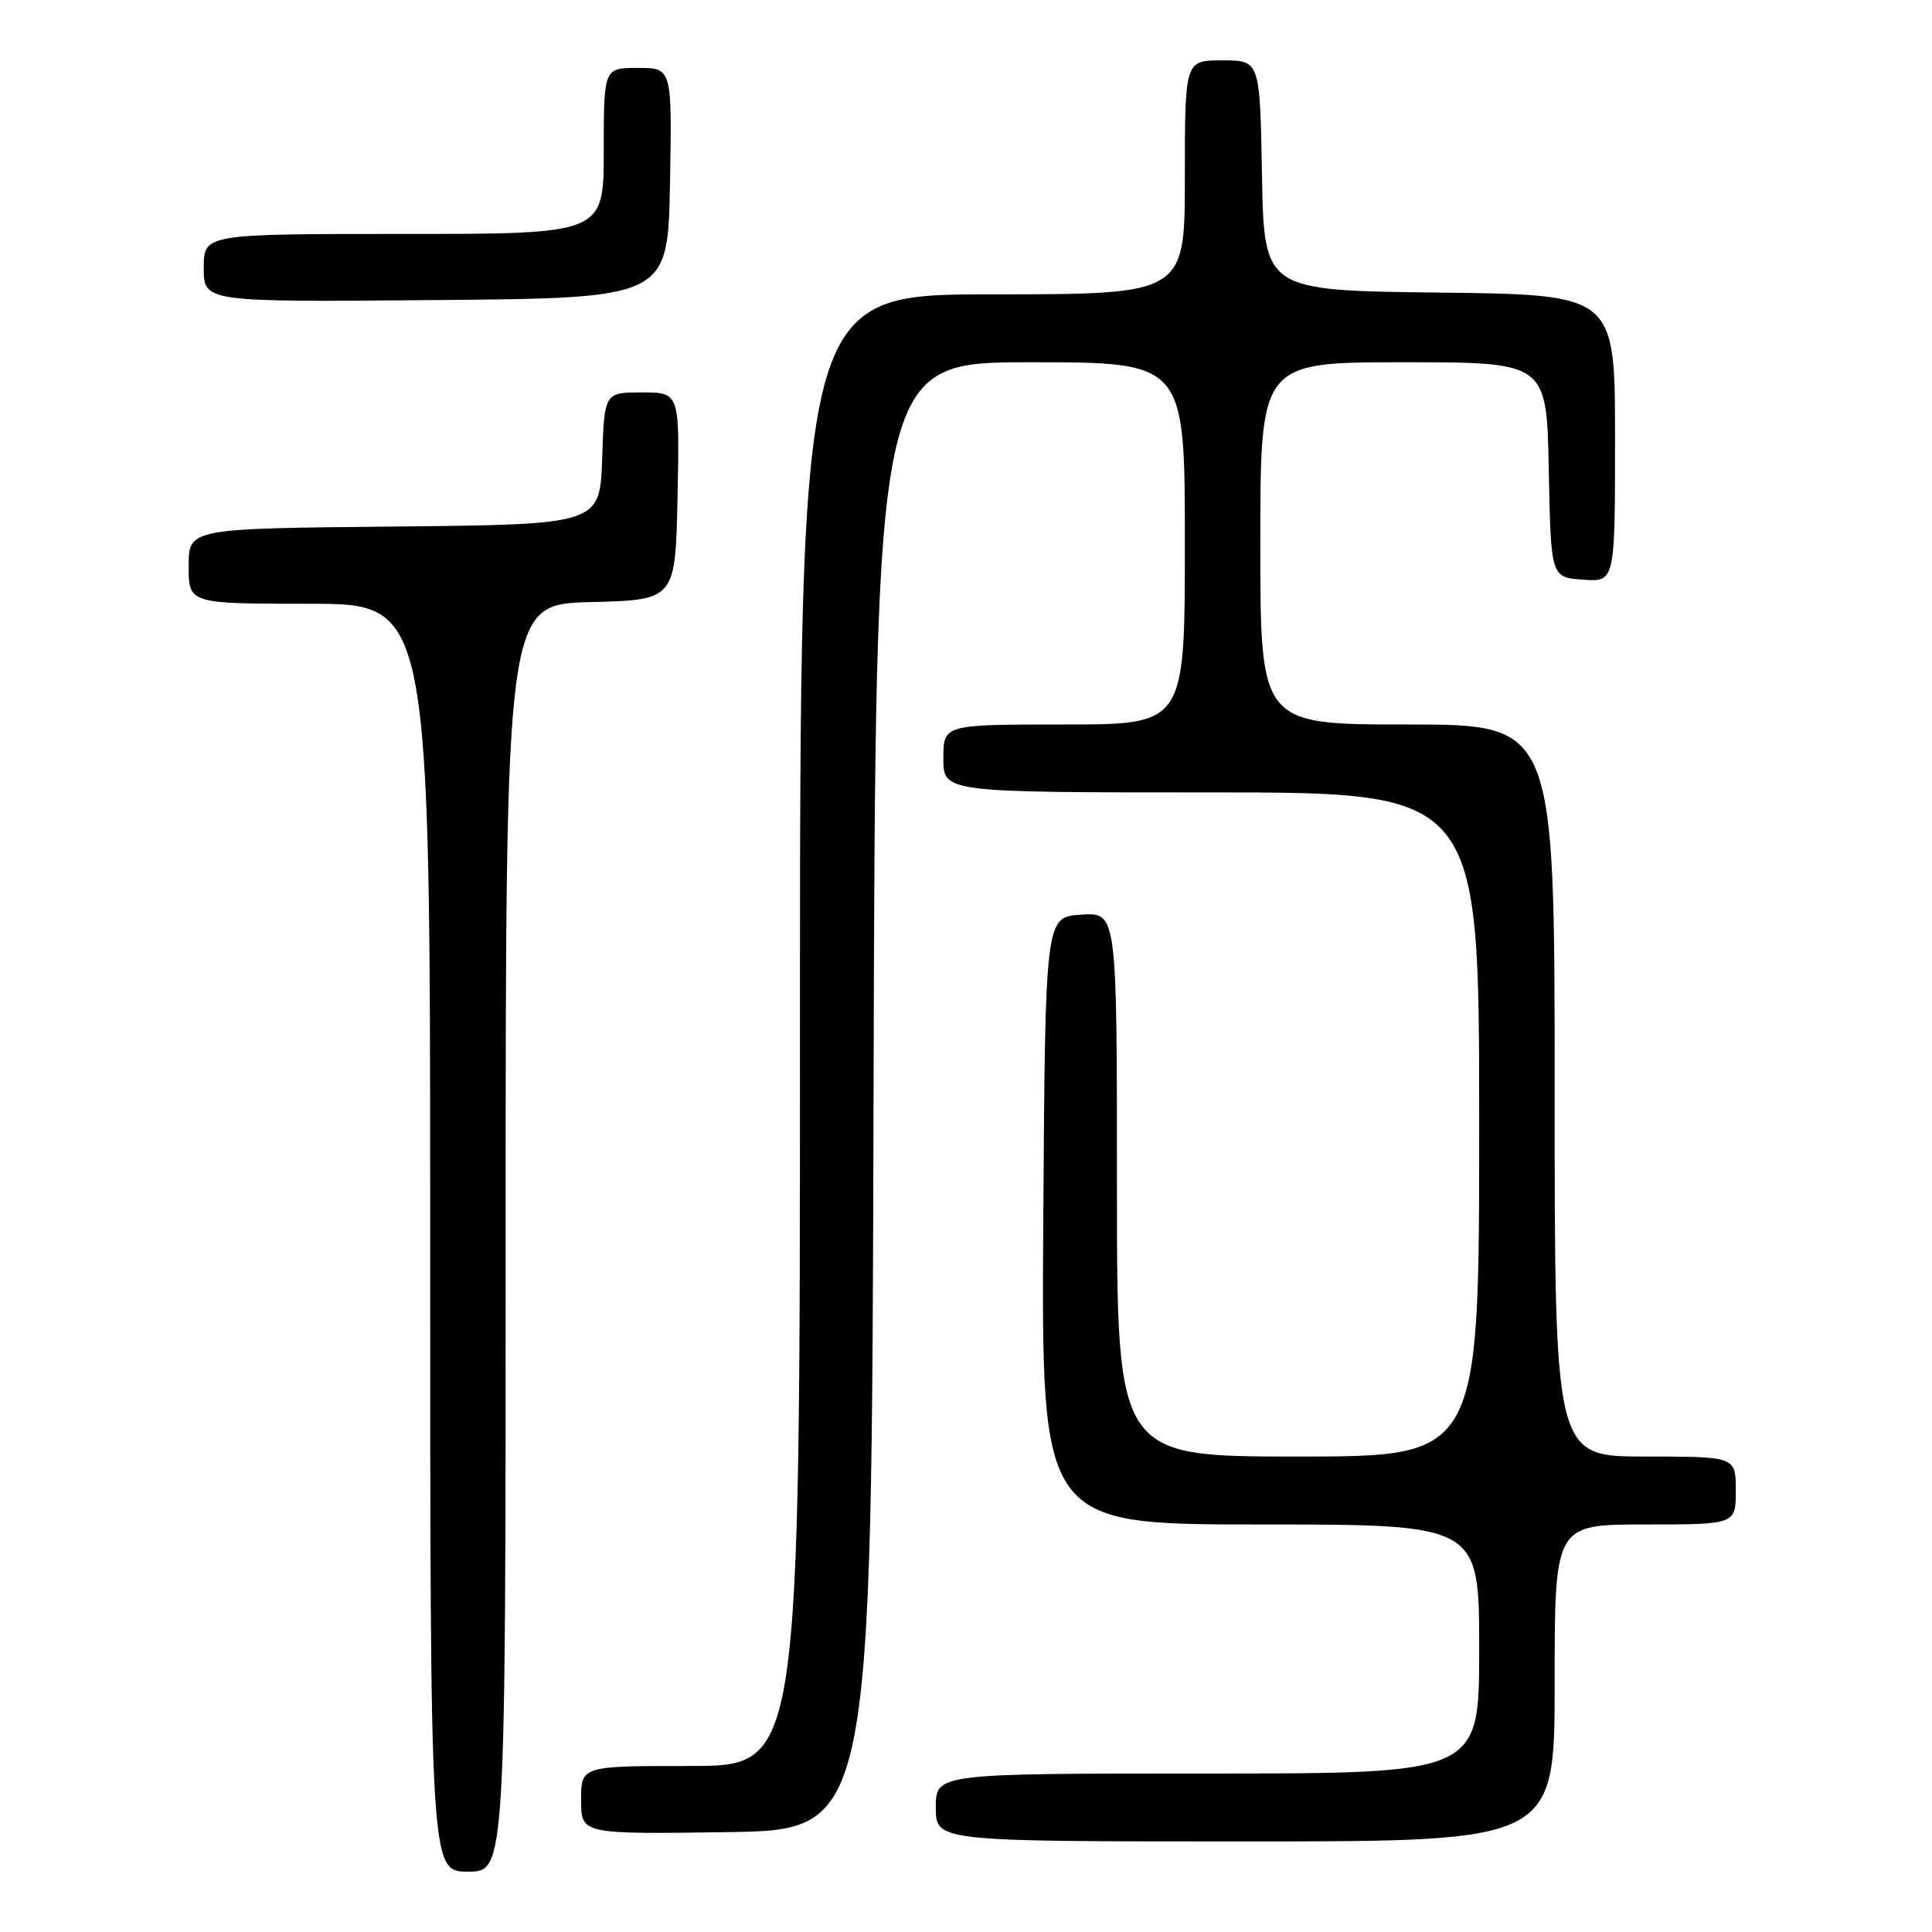 <?xml version="1.0" encoding="UTF-8" standalone="no"?>
<!DOCTYPE svg PUBLIC "-//W3C//DTD SVG 1.1//EN" "http://www.w3.org/Graphics/SVG/1.1/DTD/svg11.dtd" >
<svg xmlns="http://www.w3.org/2000/svg" xmlns:xlink="http://www.w3.org/1999/xlink" version="1.1" viewBox="0 0 256 256">
 <g >
 <path fill="currentColor"
d=" M 67.00 164.03 C 67.00 80.07 67.00 80.07 78.25 79.78 C 89.50 79.50 89.50 79.50 89.78 65.75 C 90.06 52.00 90.06 52.00 85.07 52.00 C 80.08 52.00 80.08 52.00 79.79 60.75 C 79.50 69.50 79.50 69.50 52.25 69.77 C 25.00 70.03 25.00 70.03 25.00 75.02 C 25.00 80.00 25.00 80.00 41.00 80.00 C 57.00 80.00 57.00 80.00 57.00 164.00 C 57.00 248.00 57.00 248.00 62.00 248.00 C 67.00 248.00 67.00 248.00 67.00 164.03 Z  M 206.00 223.00 C 206.00 202.00 206.00 202.00 218.00 202.00 C 230.00 202.00 230.00 202.00 230.00 197.50 C 230.00 193.00 230.00 193.00 218.00 193.00 C 206.00 193.00 206.00 193.00 206.00 144.50 C 206.00 96.00 206.00 96.00 186.50 96.00 C 167.00 96.00 167.00 96.00 167.00 72.00 C 167.00 48.00 167.00 48.00 185.97 48.00 C 204.95 48.00 204.95 48.00 205.22 62.25 C 205.50 76.50 205.50 76.50 209.75 76.81 C 214.00 77.11 214.00 77.11 214.00 58.08 C 214.00 39.04 214.00 39.04 190.75 38.77 C 167.50 38.50 167.50 38.50 167.22 23.25 C 166.95 8.00 166.95 8.00 161.97 8.00 C 157.00 8.00 157.00 8.00 157.00 23.50 C 157.00 39.00 157.00 39.00 131.50 39.00 C 106.00 39.00 106.00 39.00 106.00 136.50 C 106.00 234.00 106.00 234.00 91.50 234.00 C 77.00 234.00 77.00 234.00 77.00 238.52 C 77.00 243.04 77.00 243.04 96.25 242.77 C 115.50 242.50 115.50 242.50 115.75 145.25 C 116.01 48.00 116.01 48.00 136.50 48.00 C 157.00 48.00 157.00 48.00 157.00 72.00 C 157.00 96.00 157.00 96.00 141.00 96.00 C 125.00 96.00 125.00 96.00 125.00 100.50 C 125.00 105.00 125.00 105.00 160.50 105.00 C 196.00 105.00 196.00 105.00 196.00 149.00 C 196.00 193.00 196.00 193.00 172.00 193.00 C 148.00 193.00 148.00 193.00 148.00 156.95 C 148.00 120.89 148.00 120.89 143.25 121.20 C 138.50 121.50 138.50 121.50 138.24 161.75 C 137.98 202.00 137.98 202.00 166.99 202.00 C 196.00 202.00 196.00 202.00 196.00 218.50 C 196.00 235.00 196.00 235.00 160.00 235.00 C 124.00 235.00 124.00 235.00 124.00 239.50 C 124.00 244.00 124.00 244.00 165.00 244.00 C 206.00 244.00 206.00 244.00 206.00 223.00 Z  M 88.78 24.25 C 89.05 9.00 89.05 9.00 84.53 9.00 C 80.00 9.00 80.00 9.00 80.00 20.00 C 80.00 31.00 80.00 31.00 53.50 31.00 C 27.00 31.00 27.00 31.00 27.00 35.51 C 27.00 40.03 27.00 40.03 57.75 39.76 C 88.50 39.50 88.50 39.50 88.78 24.25 Z "/>
</g>
</svg>